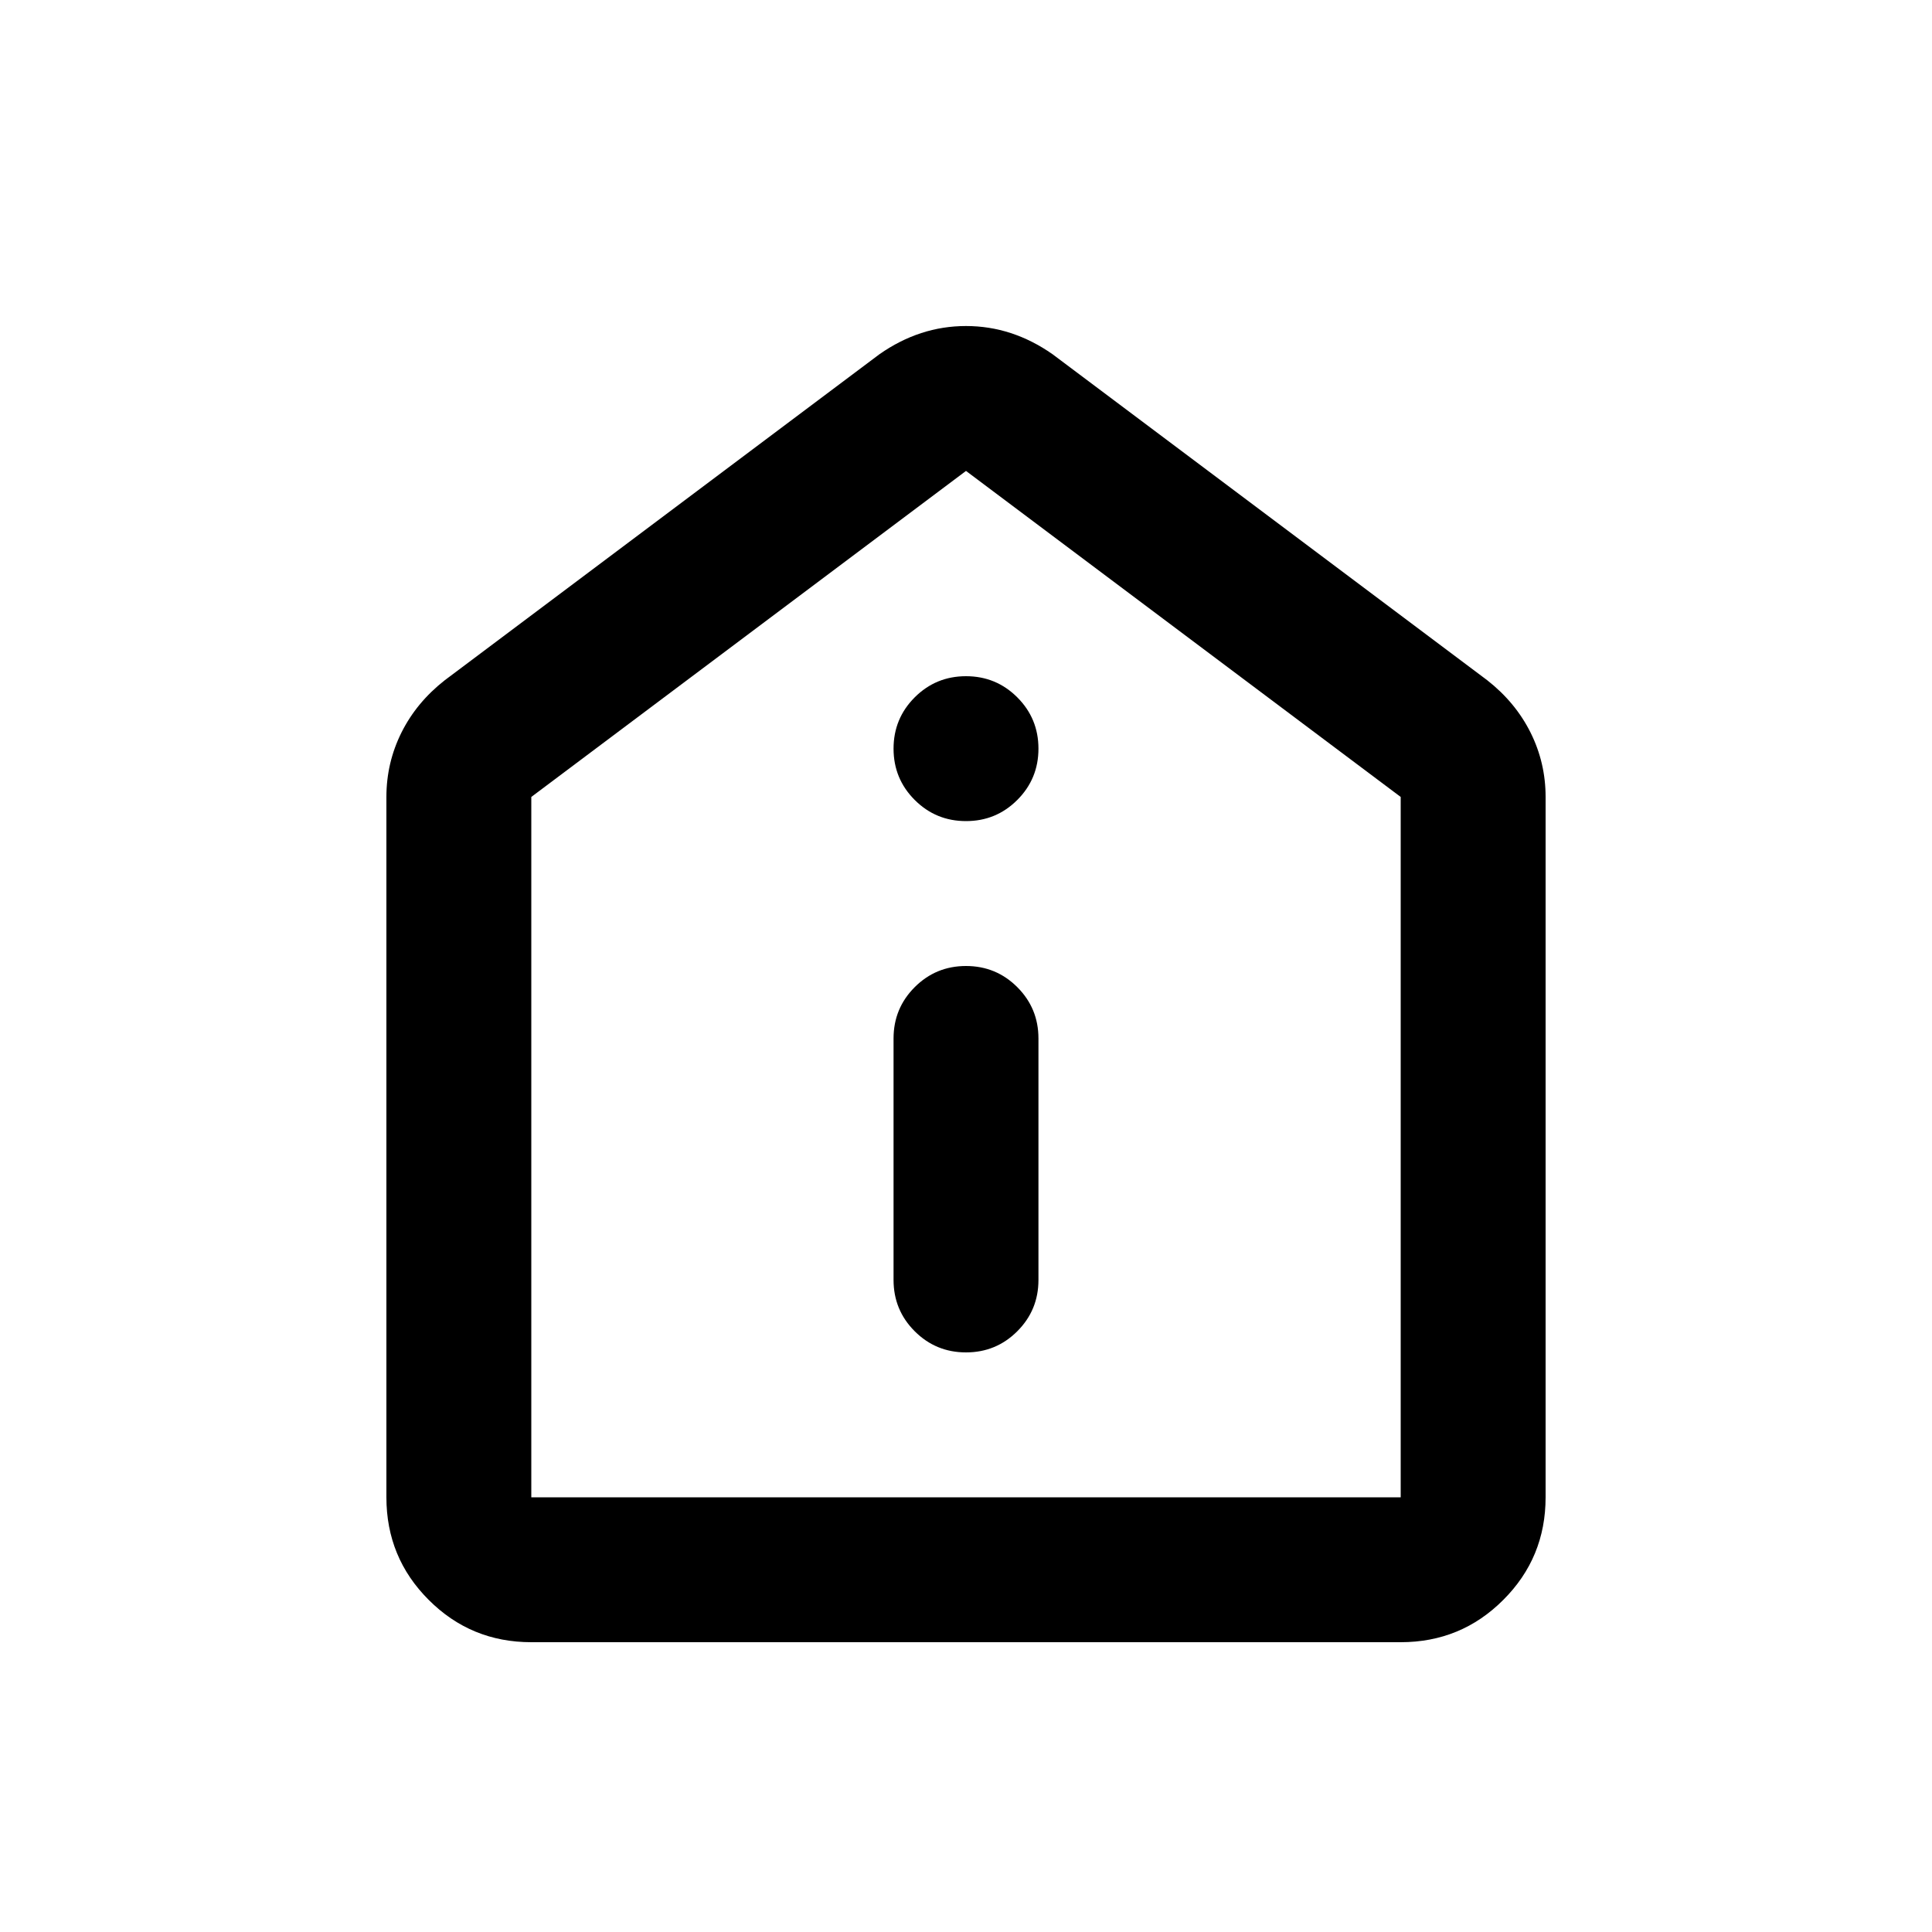 <svg xmlns="http://www.w3.org/2000/svg" height="20" width="20"><path d="M10 14q.312 0 .531-.219.219-.219.219-.531v-2.5q0-.312-.219-.531Q10.312 10 10 10q-.312 0-.531.219-.219.219-.219.531v2.5q0 .312.219.531Q9.688 14 10 14Zm0-5.5q.312 0 .531-.219.219-.219.219-.531 0-.312-.219-.531Q10.312 7 10 7q-.312 0-.531.219-.219.219-.219.531 0 .312.219.531.219.219.531.219ZM5.5 17q-.625 0-1.062-.438Q4 16.125 4 15.5V8.25q0-.354.156-.667.156-.312.448-.541l4.5-3.375q.417-.292.896-.292.479 0 .896.292l4.5 3.375q.292.229.448.541.156.313.156.667v7.25q0 .625-.438 1.062Q15.125 17 14.5 17Zm0-1.5h9V8.25L10 4.875 5.5 8.25v7.25Zm4.5-5.312Z"/></svg>